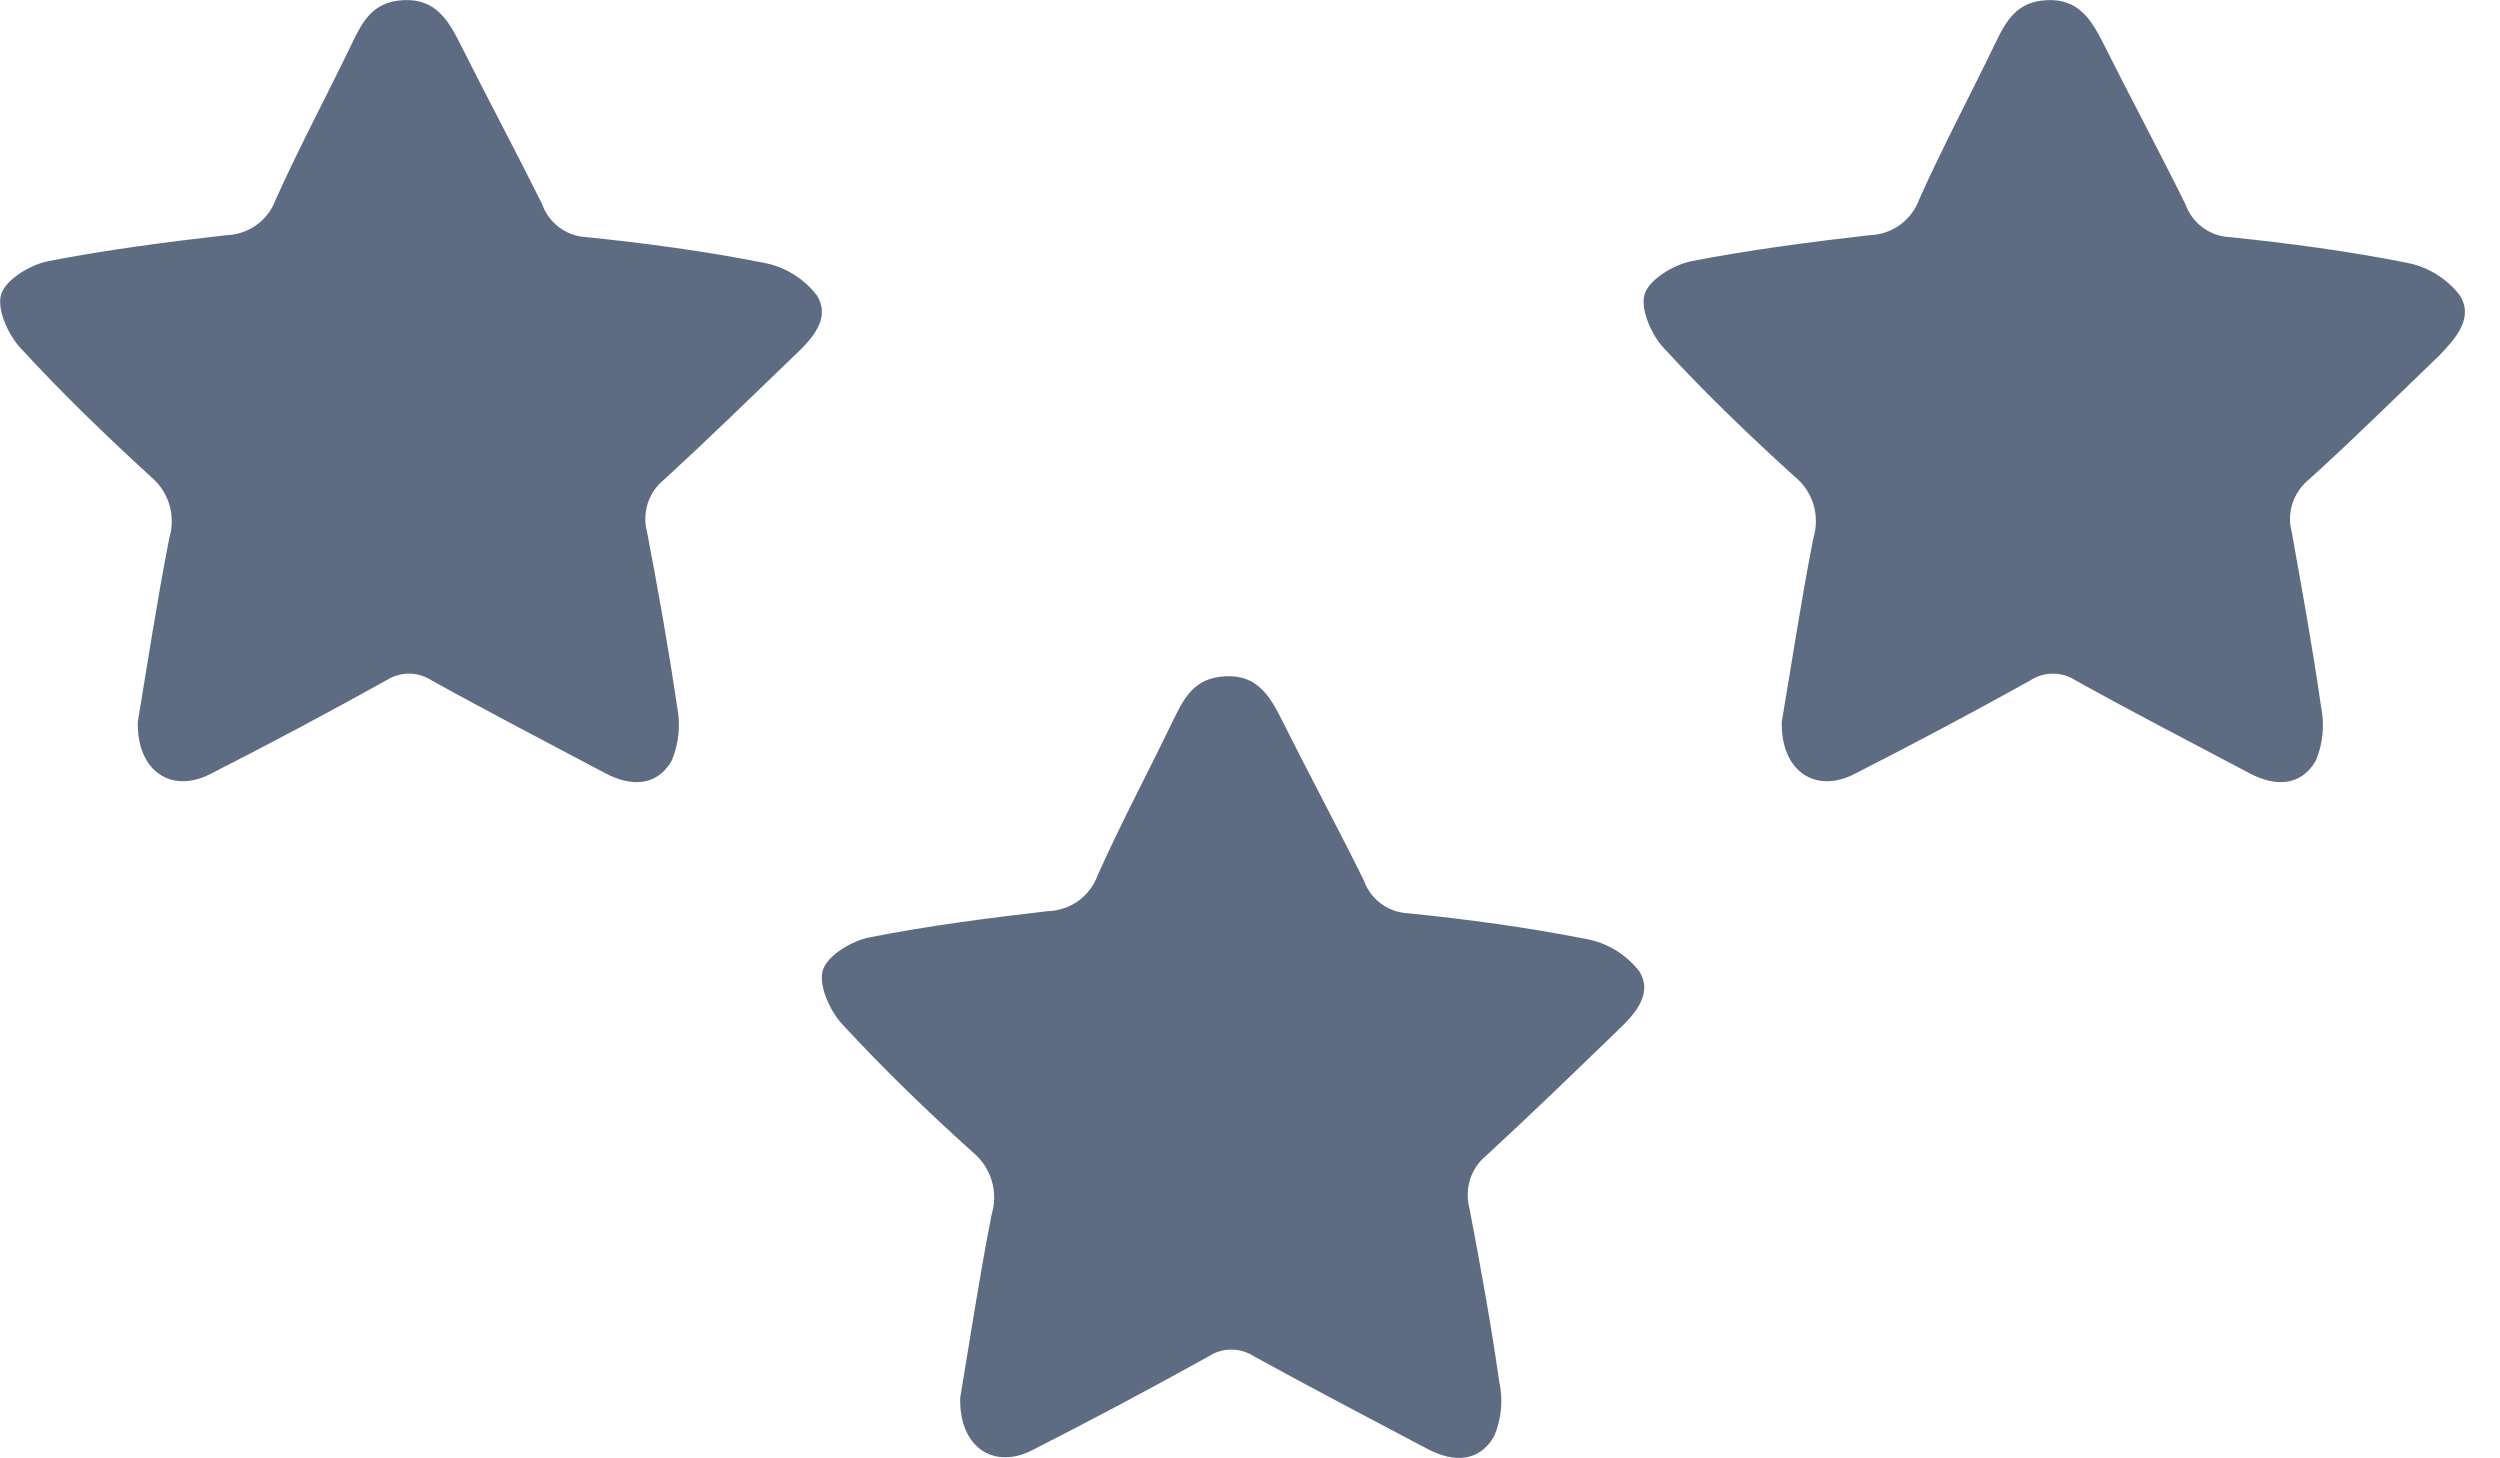 <svg width="24" height="14" viewBox="0 0 24 14" fill="none" xmlns="http://www.w3.org/2000/svg">
<g clip-path="url(#clip0_128_300)">
<path d="M15.221 9.013C14.661 8.903 14.085 8.824 13.513 8.767C13.419 8.762 13.33 8.729 13.255 8.673C13.18 8.617 13.124 8.54 13.093 8.452C12.838 7.937 12.565 7.43 12.306 6.912C12.191 6.682 12.069 6.479 11.77 6.492C11.47 6.504 11.371 6.692 11.264 6.912C11.024 7.41 10.762 7.9 10.536 8.406C10.5 8.504 10.435 8.589 10.35 8.65C10.265 8.71 10.164 8.744 10.059 8.747C9.488 8.813 8.915 8.887 8.351 8.998C8.179 9.031 7.946 9.17 7.9 9.311C7.854 9.453 7.965 9.701 8.084 9.831C8.481 10.261 8.904 10.671 9.344 11.066C9.428 11.136 9.489 11.23 9.521 11.335C9.552 11.441 9.552 11.553 9.52 11.658C9.401 12.264 9.309 12.876 9.218 13.418C9.206 13.894 9.54 14.111 9.909 13.922C10.479 13.632 11.044 13.332 11.603 13.021C11.668 12.979 11.743 12.956 11.821 12.956C11.898 12.956 11.974 12.979 12.039 13.021C12.589 13.325 13.147 13.614 13.702 13.909C13.952 14.042 14.201 14.039 14.344 13.787C14.414 13.623 14.431 13.441 14.393 13.266C14.313 12.706 14.211 12.146 14.106 11.596C14.082 11.505 14.085 11.409 14.114 11.319C14.143 11.229 14.198 11.15 14.271 11.091C14.691 10.704 15.111 10.297 15.523 9.899C15.693 9.738 15.874 9.542 15.736 9.323C15.608 9.159 15.425 9.049 15.221 9.013Z" fill="#5D6C83"/>
<path d="M7.333 2.523C6.773 2.412 6.196 2.334 5.625 2.276C5.532 2.271 5.442 2.238 5.367 2.182C5.293 2.126 5.236 2.049 5.205 1.961C4.949 1.446 4.677 0.939 4.418 0.421C4.303 0.193 4.182 -0.01 3.881 0.001C3.58 0.013 3.482 0.202 3.377 0.421C3.136 0.921 2.874 1.411 2.647 1.915C2.612 2.014 2.547 2.099 2.462 2.16C2.377 2.221 2.276 2.255 2.171 2.258C1.6 2.323 1.027 2.398 0.463 2.507C0.291 2.541 0.059 2.681 0.012 2.822C-0.034 2.964 0.077 3.212 0.196 3.34C0.593 3.772 1.015 4.18 1.449 4.577C1.533 4.647 1.594 4.74 1.626 4.845C1.657 4.95 1.657 5.062 1.625 5.167C1.506 5.774 1.414 6.385 1.323 6.929C1.312 7.403 1.645 7.62 2.014 7.433C2.584 7.143 3.148 6.843 3.707 6.532C3.772 6.49 3.848 6.467 3.925 6.467C4.003 6.467 4.079 6.49 4.144 6.532C4.694 6.838 5.253 7.126 5.807 7.421C6.056 7.554 6.307 7.552 6.45 7.3C6.518 7.134 6.536 6.952 6.499 6.777C6.417 6.217 6.317 5.657 6.212 5.109C6.187 5.017 6.19 4.921 6.219 4.831C6.248 4.741 6.303 4.662 6.377 4.603C6.797 4.217 7.217 3.808 7.628 3.412C7.798 3.251 7.98 3.055 7.841 2.835C7.716 2.672 7.535 2.561 7.333 2.523Z" fill="#5D6C83"/>
<path d="M23.614 2.835C23.489 2.673 23.309 2.562 23.108 2.523C22.548 2.412 21.973 2.334 21.4 2.276C21.307 2.271 21.218 2.238 21.143 2.182C21.068 2.126 21.012 2.049 20.98 1.961C20.726 1.446 20.453 0.939 20.194 0.421C20.079 0.193 19.957 -0.01 19.657 0.001C19.358 0.013 19.258 0.202 19.152 0.421C18.911 0.921 18.649 1.411 18.424 1.915C18.388 2.014 18.323 2.099 18.238 2.16C18.153 2.221 18.051 2.255 17.947 2.258C17.375 2.323 16.803 2.398 16.239 2.507C16.068 2.541 15.834 2.681 15.789 2.822C15.744 2.964 15.852 3.212 15.971 3.34C16.369 3.772 16.792 4.18 17.231 4.577C17.316 4.646 17.378 4.74 17.41 4.845C17.441 4.95 17.44 5.063 17.408 5.167C17.289 5.774 17.198 6.385 17.105 6.929C17.095 7.403 17.427 7.62 17.797 7.433C18.367 7.143 18.932 6.843 19.491 6.532C19.555 6.49 19.631 6.467 19.709 6.467C19.786 6.467 19.862 6.49 19.926 6.532C20.476 6.838 21.035 7.126 21.591 7.421C21.84 7.554 22.089 7.552 22.233 7.3C22.302 7.134 22.318 6.952 22.281 6.777C22.201 6.217 22.099 5.657 22.001 5.109C21.976 5.017 21.979 4.921 22.008 4.831C22.038 4.742 22.093 4.662 22.166 4.603C22.593 4.217 23.006 3.808 23.418 3.412C23.572 3.251 23.752 3.055 23.614 2.835Z" fill="#5D6C83"/>
</g>
<defs>
<clipPath id="clip0_128_300">
<rect width="23.664" height="14" fill="white"/>
</clipPath>
</defs>
</svg>
